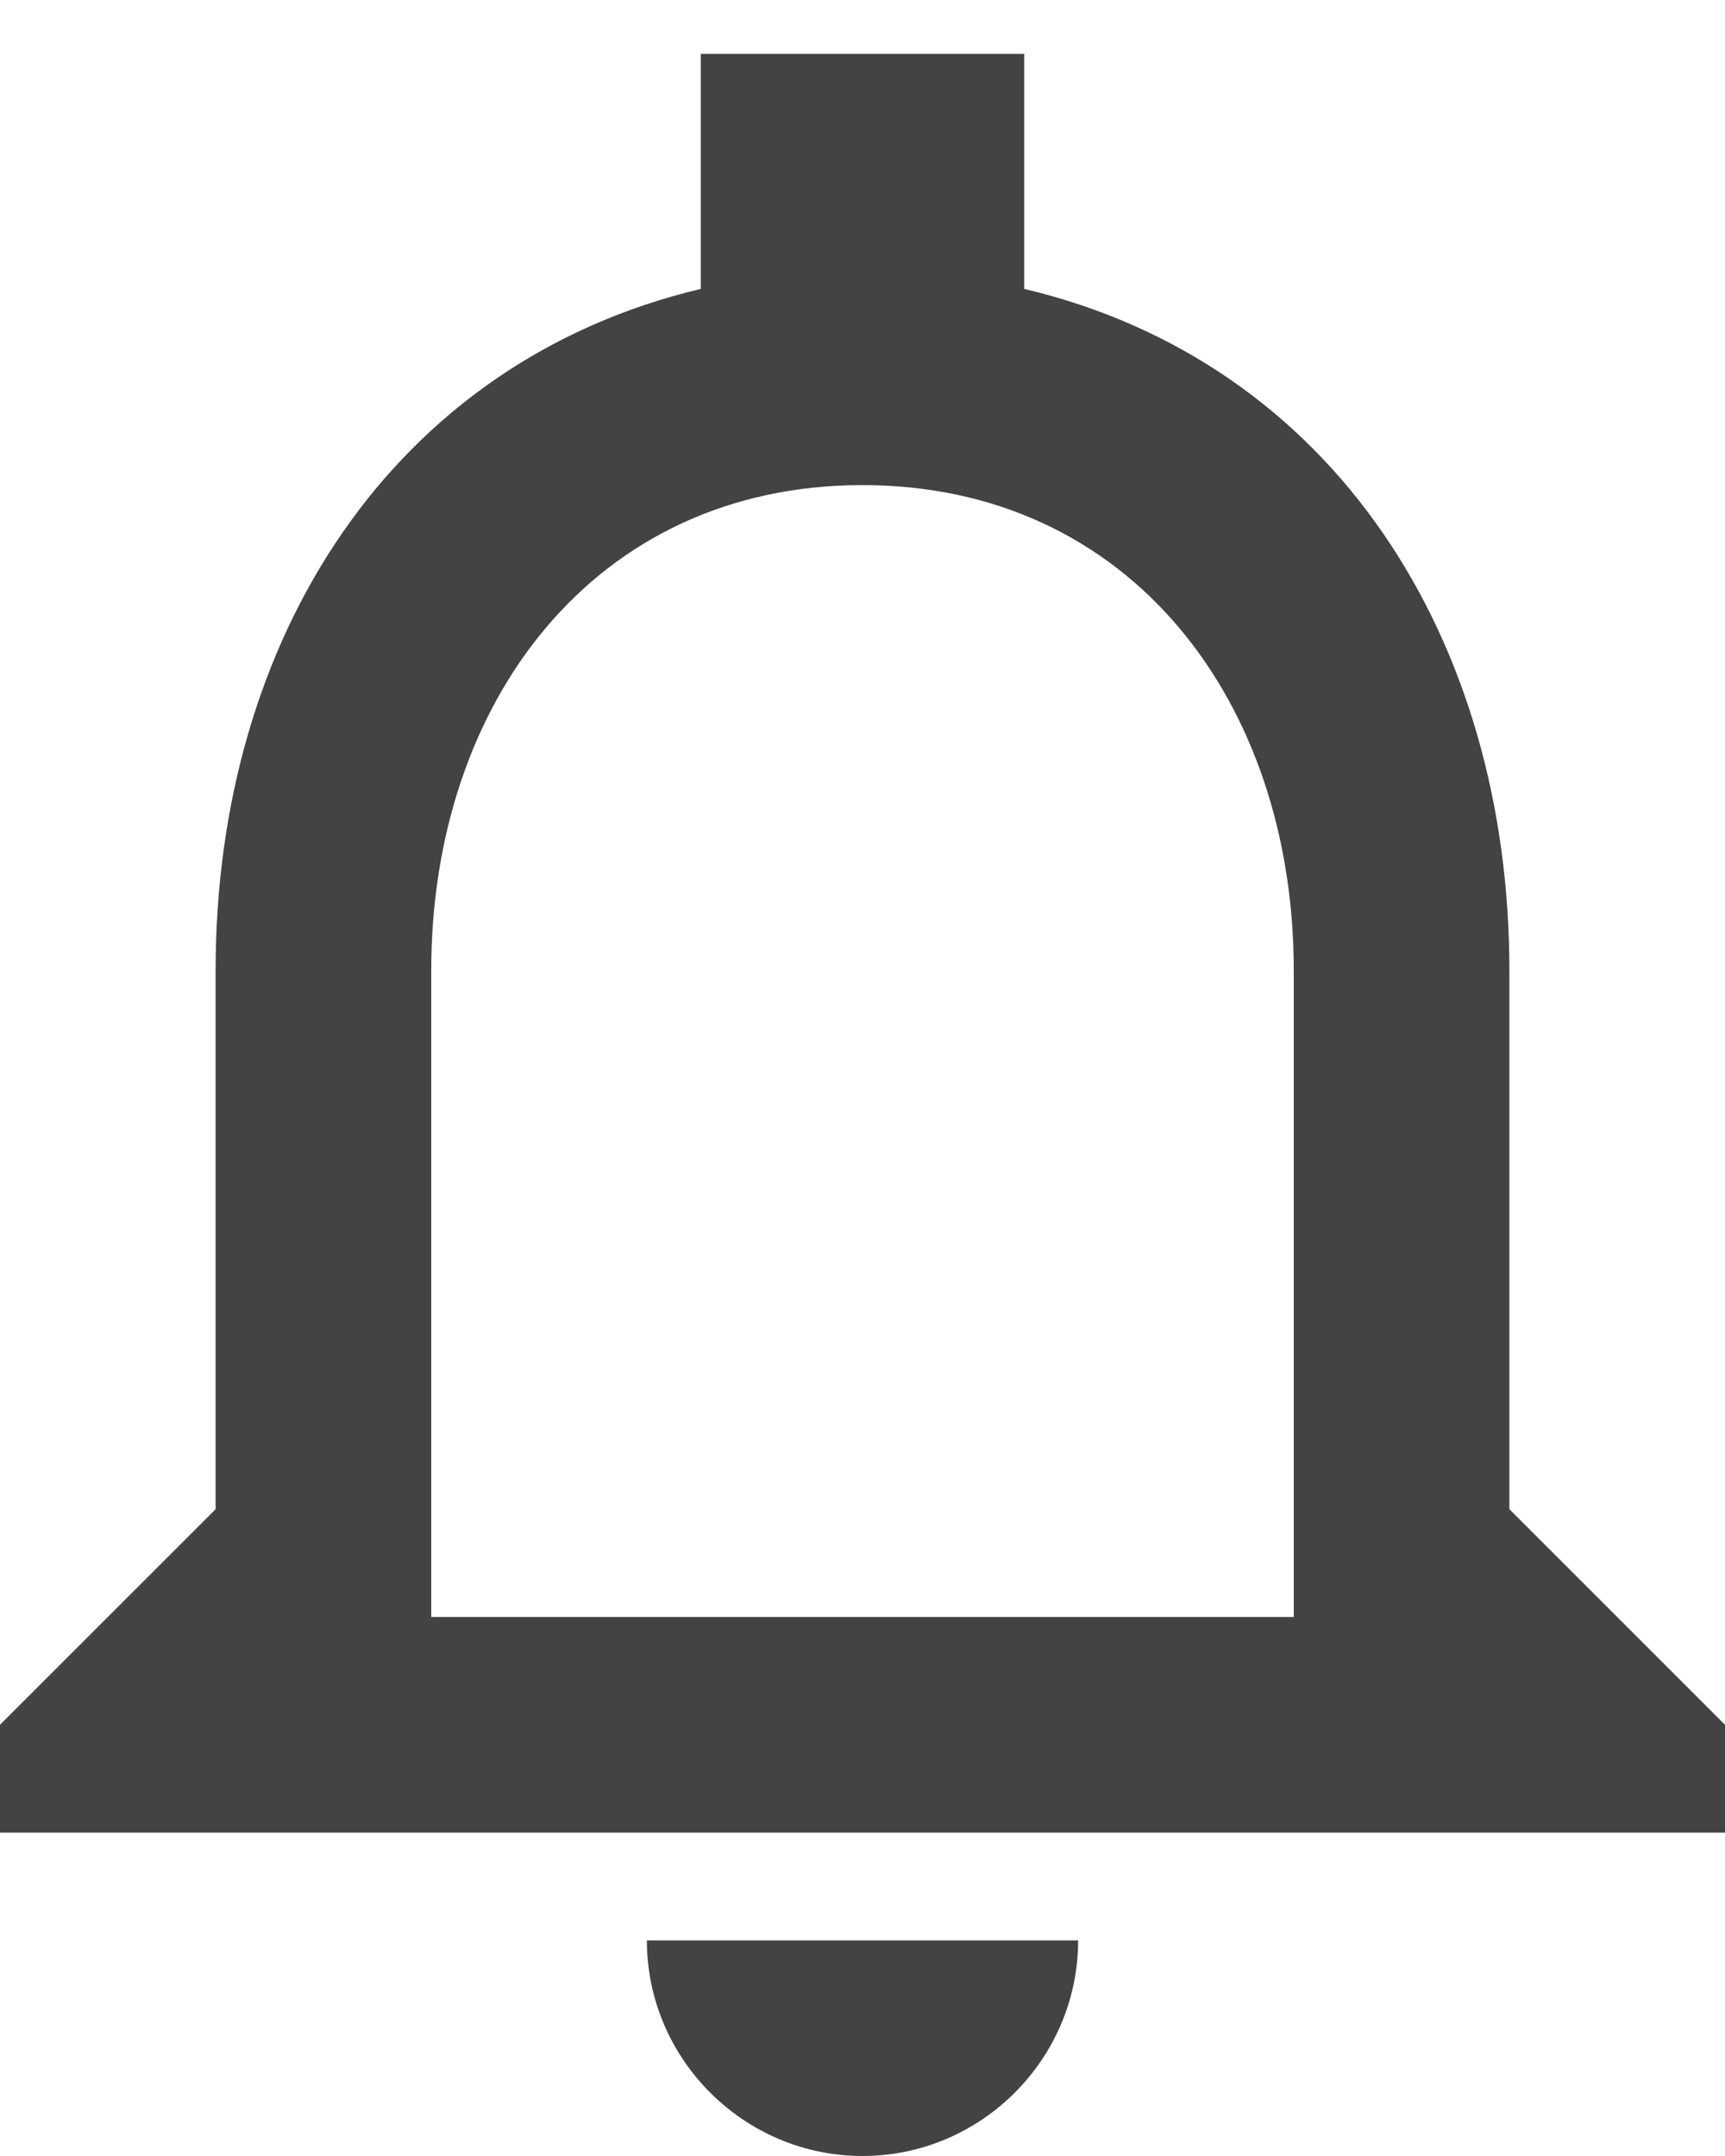 <svg width="16" height="20" viewBox="0 0 16 20" fill="none" xmlns="http://www.w3.org/2000/svg">
<path d="M8 20C9.1 20 10 19.1 10 18H6C6 19.1 6.9 20 8 20ZM14 14V9C14 5.93 12.37 3.36 9.5 2.68V0.5H6.5V2.68C3.64 3.36 2 5.92 2 9V14L0 16V17H16V16L14 14ZM12 15H4V9C4 6.52 5.51 4.5 8 4.5C10.49 4.5 12 6.52 12 9V15Z" fill="#434244"/>
</svg>
